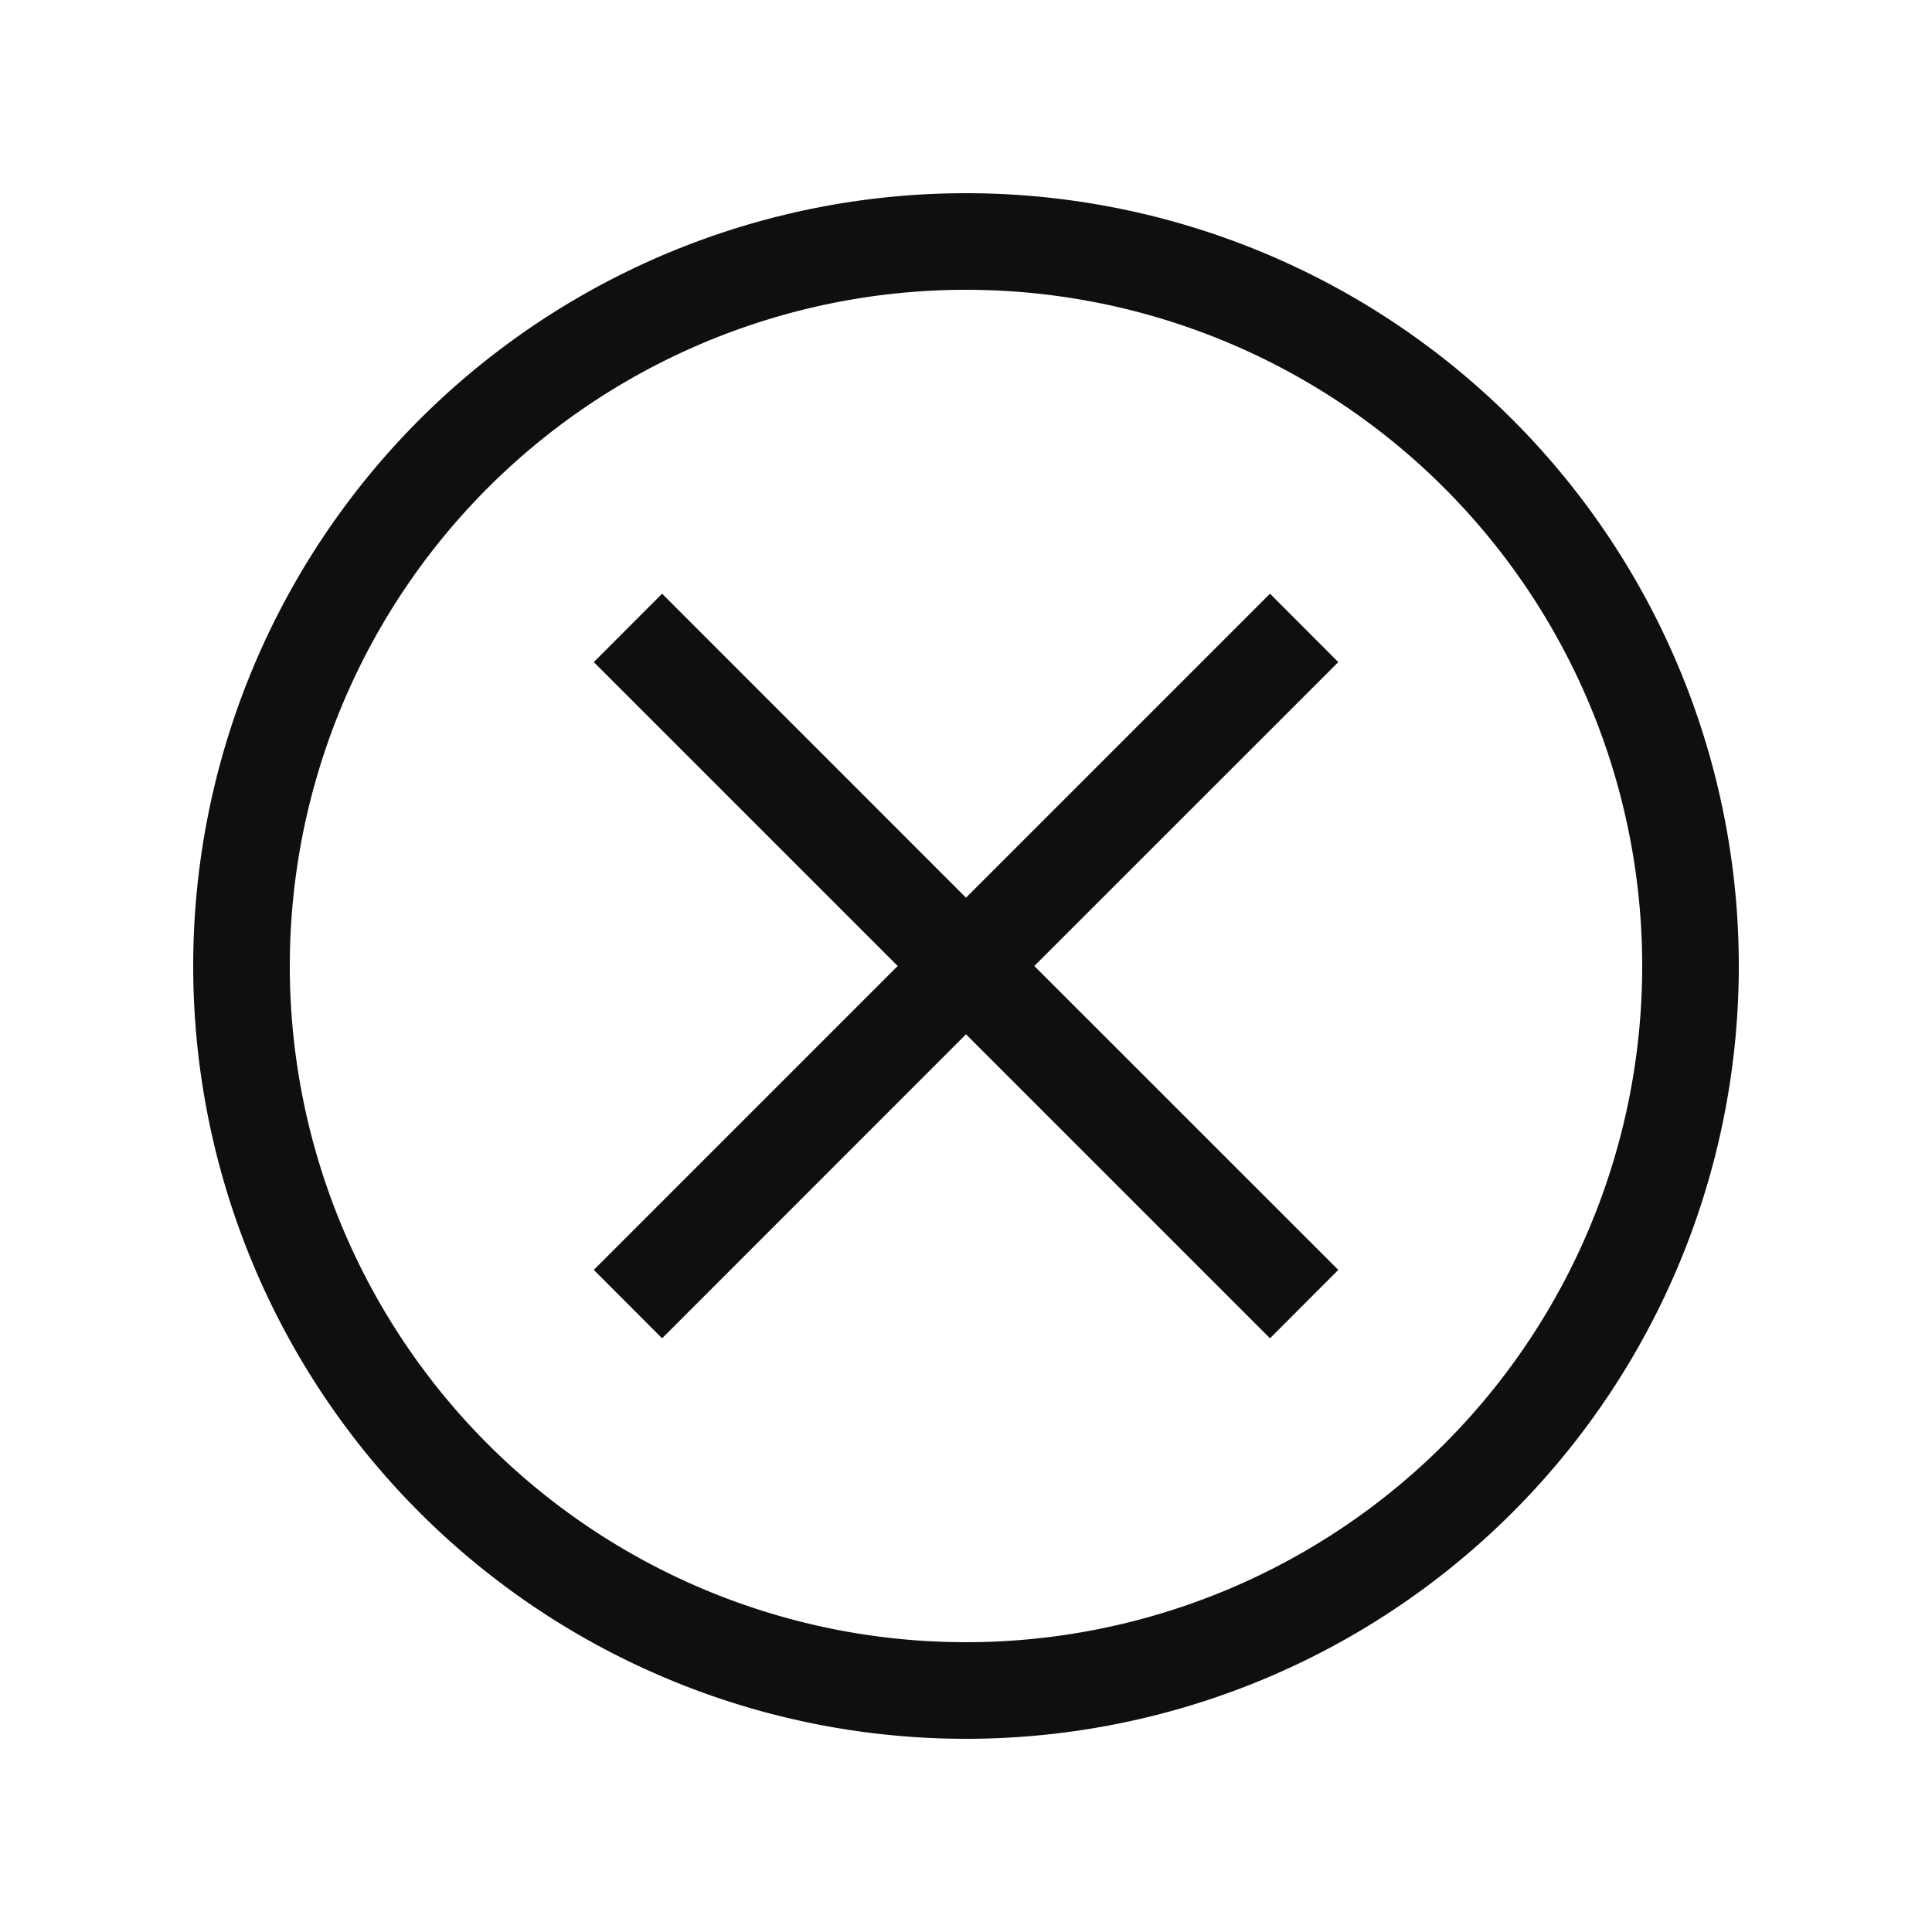 <svg width="20" height="20" version="1.1" xmlns="http://www.w3.org/2000/svg">
<path d="m10 2a8 8 0 0 1 8 8 8 8 0 0 1-8 8 8 8 0 0 1-8-8 8 8 0 0 1 8-8zm0 1a7 7 0 0 0-7 7 7 7 0 0 0 7 7 7 7 0 0 0 7-7 7 7 0 0 0-7-7zm3.147 3.146 0.707 0.708-3.147 3.146 3.147 3.146-0.707 0.708-3.147-3.147-3.146 3.147-0.707-0.708 3.146-3.146-3.146-3.146 0.707-0.708 3.146 3.147z" fill-opacity=".941"/>
</svg>
